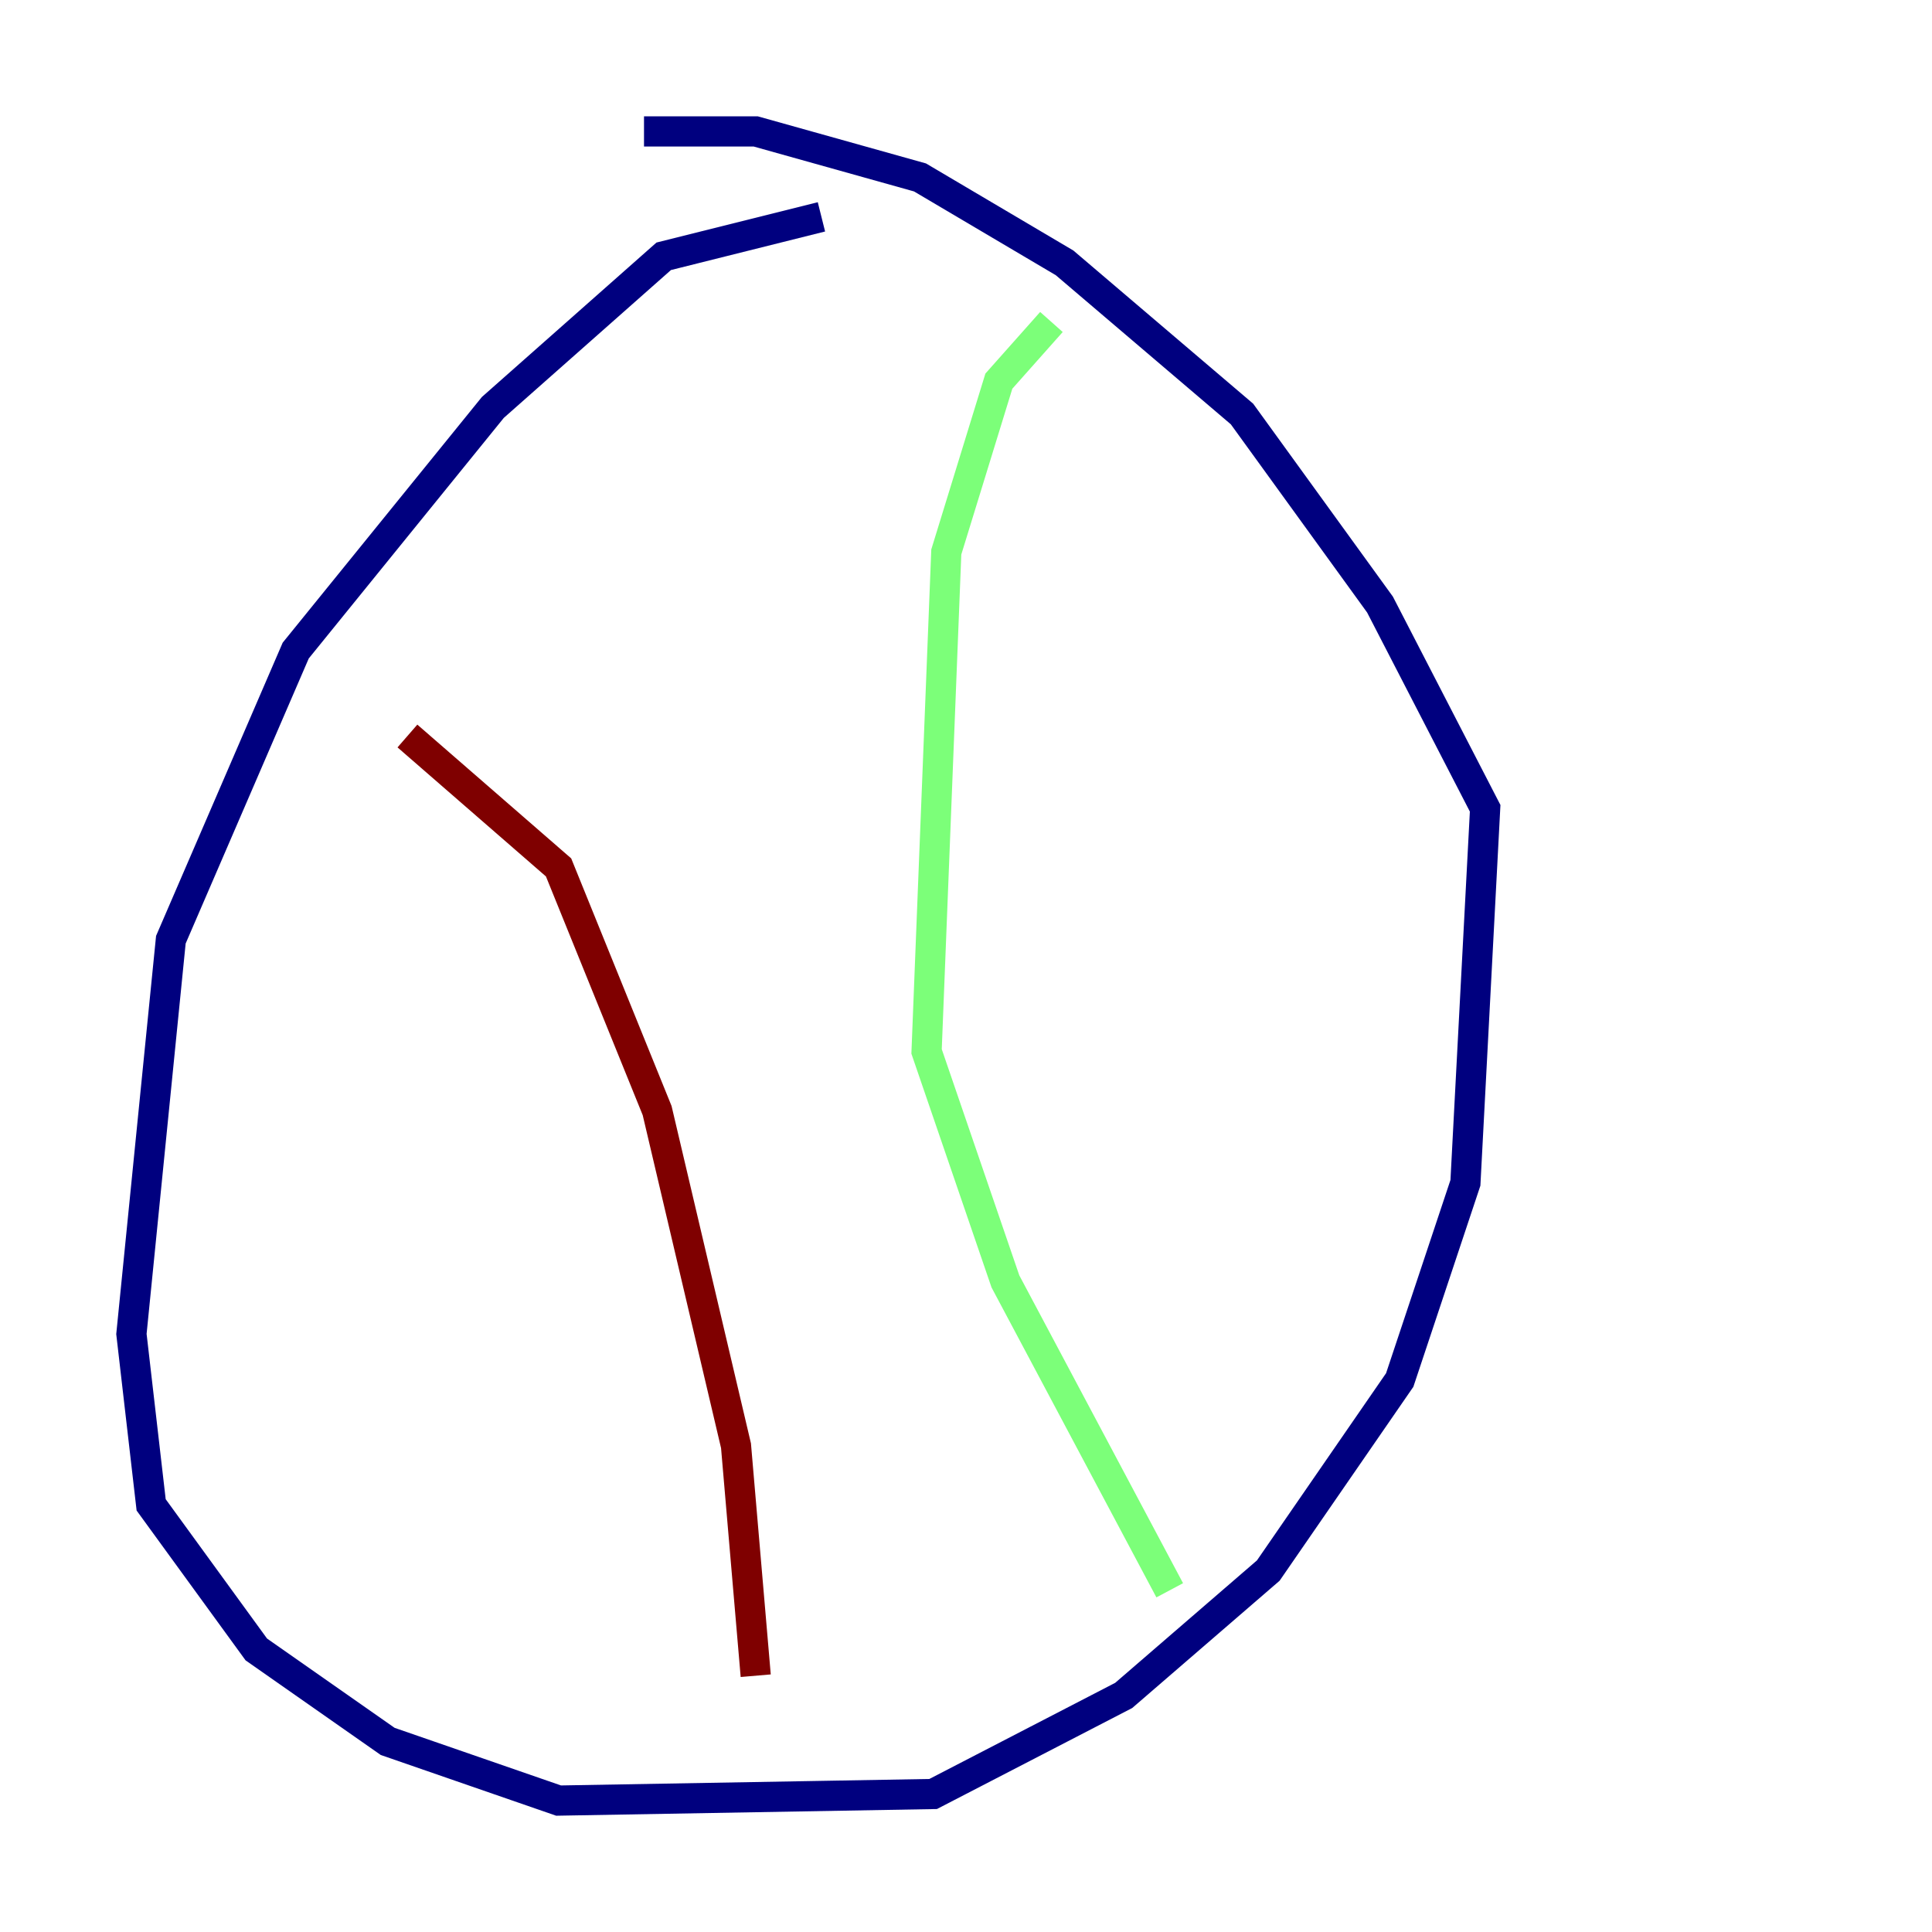 <?xml version="1.0" encoding="utf-8" ?>
<svg baseProfile="tiny" height="128" version="1.2" viewBox="0,0,128,128" width="128" xmlns="http://www.w3.org/2000/svg" xmlns:ev="http://www.w3.org/2001/xml-events" xmlns:xlink="http://www.w3.org/1999/xlink"><defs /><polyline fill="none" points="54.422,14.367 43.973,16.98 32.653,26.993 19.592,43.102 11.32,62.258 8.707,88.381 10.014,99.701 16.98,109.279 25.687,115.374 37.007,119.293 61.823,118.857 74.449,112.326 84.027,104.054 92.735,91.429 97.088,78.367 98.395,53.551 91.429,40.054 82.286,27.429 70.531,17.415 60.952,11.755 50.068,8.707 42.667,8.707" stroke="#00007f" stroke-width="2" /><polyline fill="none" points="69.66,21.333 66.177,25.252 62.694,36.571 61.388,69.66 66.612,84.898 77.497,105.361" stroke="#7cff79" stroke-width="2" /><polyline fill="none" points="26.993,48.762 37.007,57.469 43.537,73.578 48.762,95.782 50.068,111.02" stroke="#7f0000" stroke-width="2" /></svg>